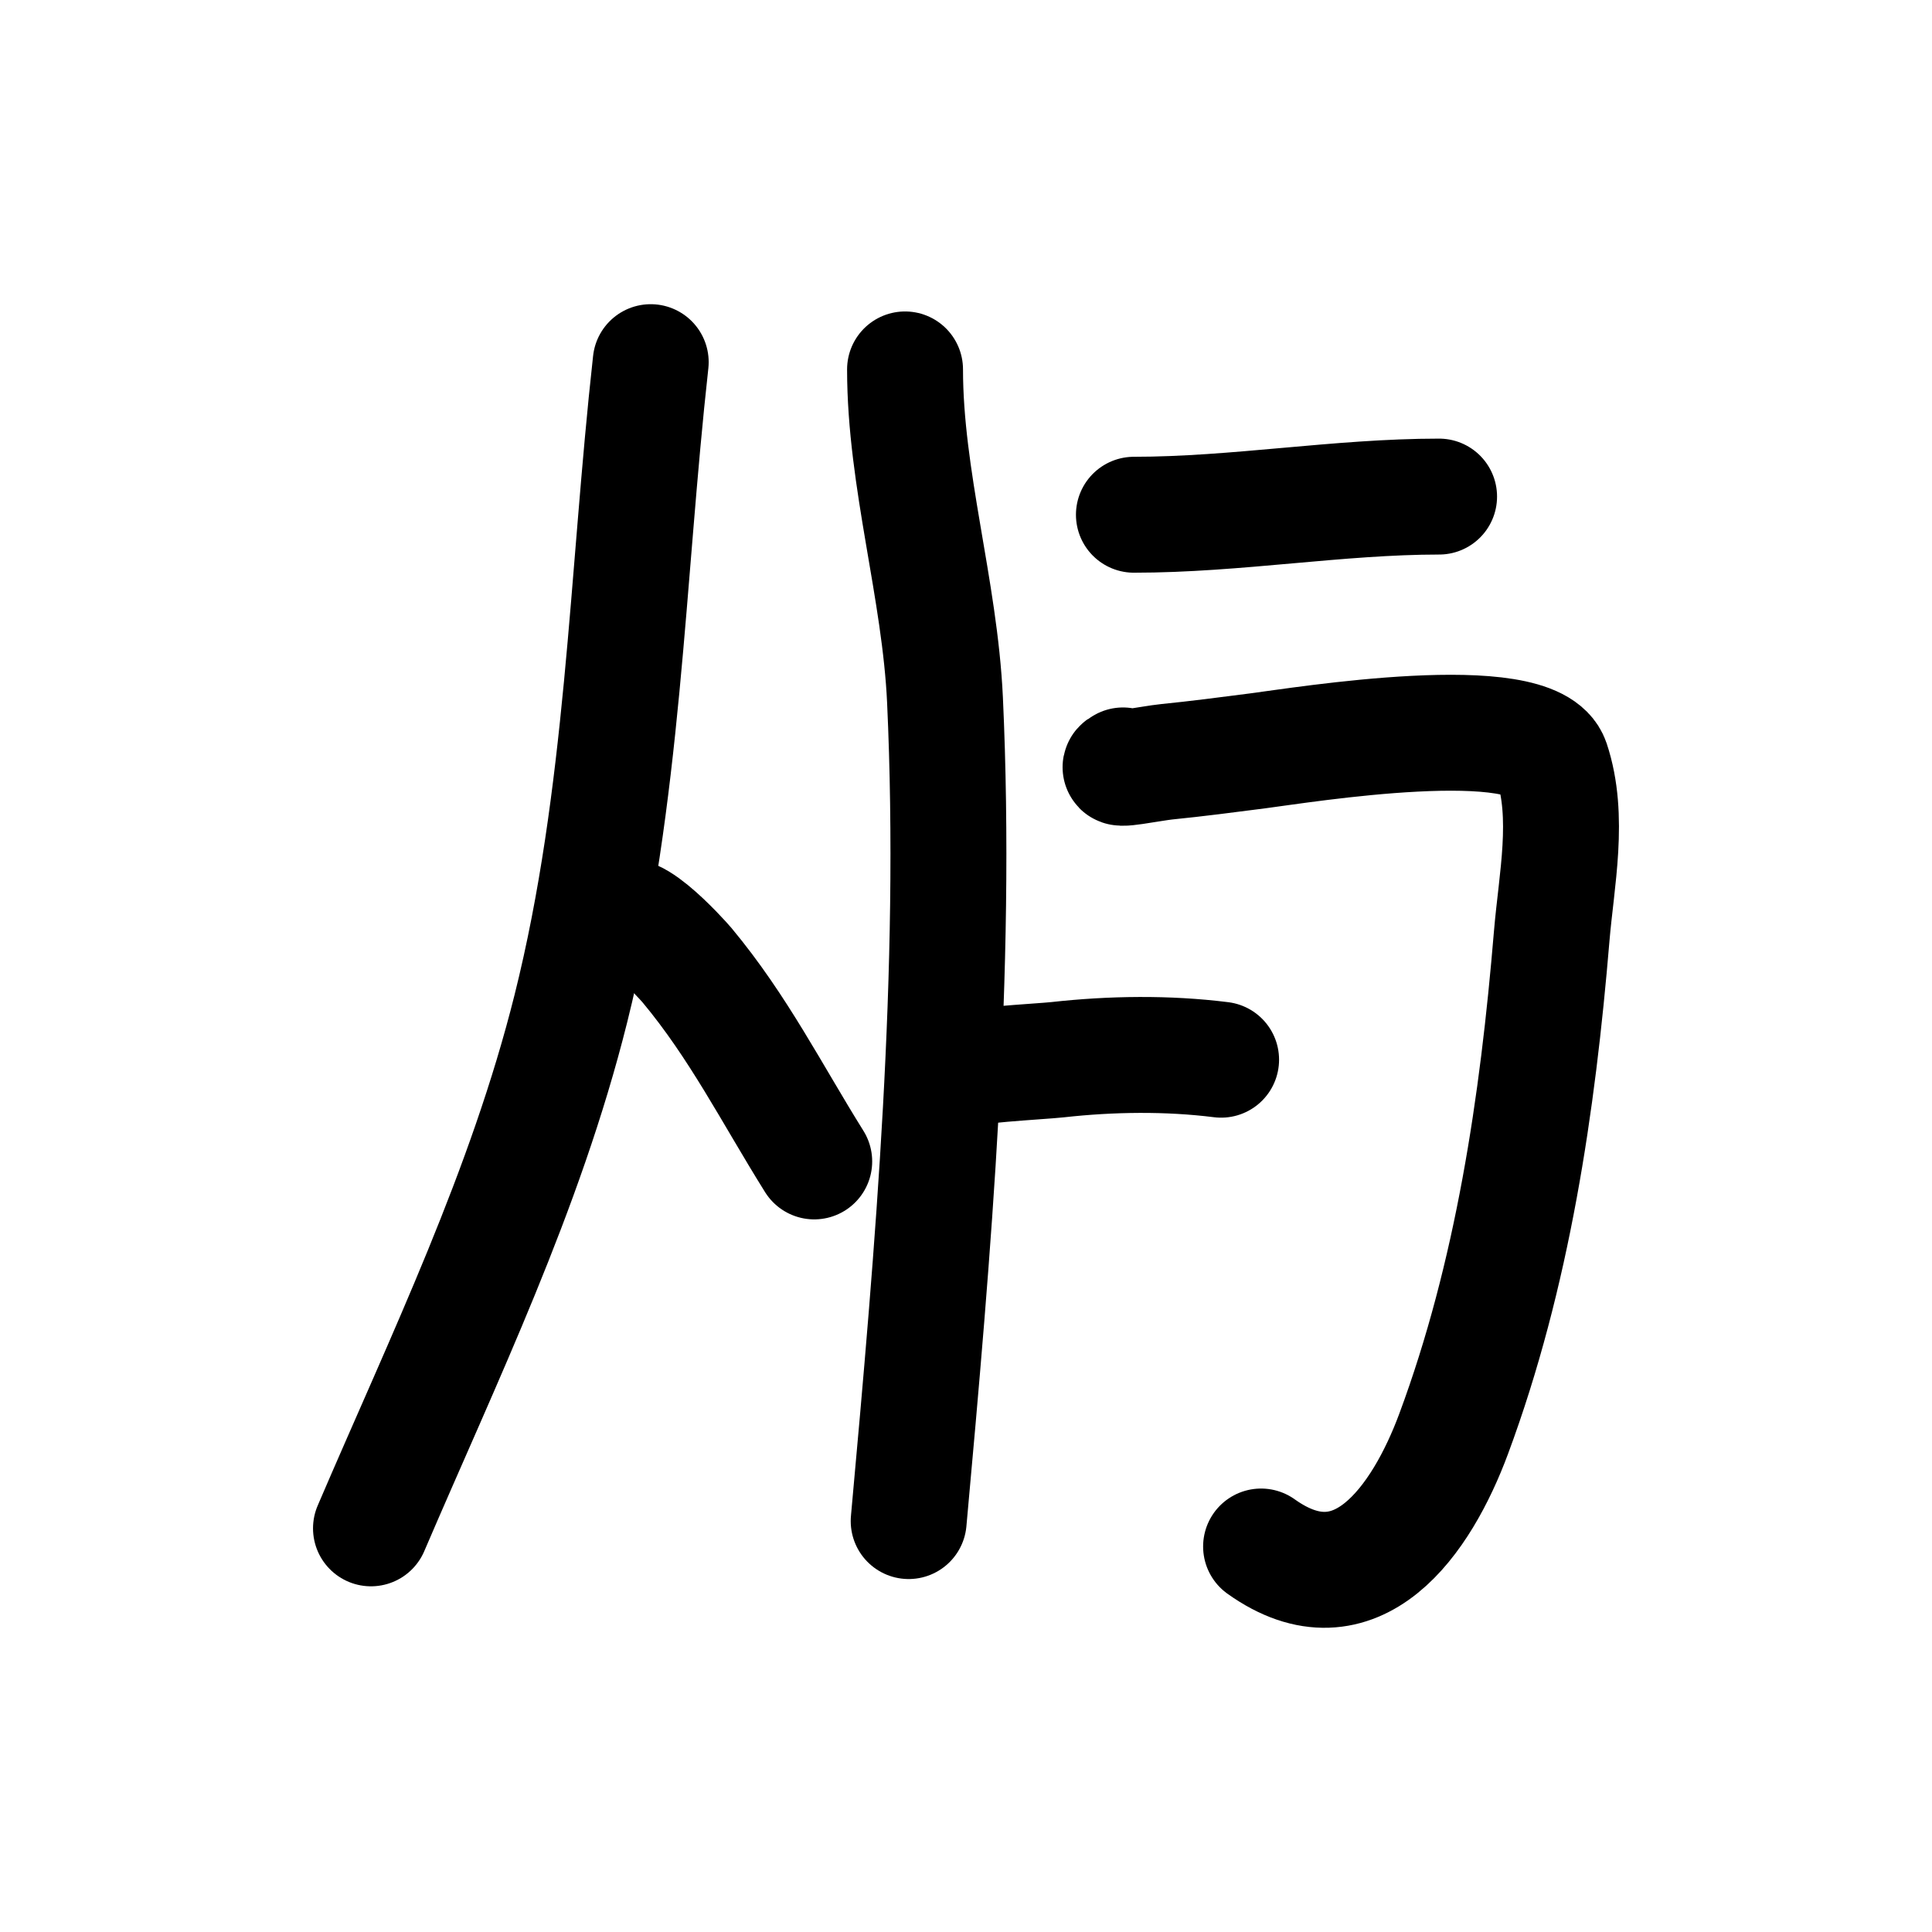 <?xml version="1.0" encoding="UTF-8" standalone="no"?>
<!DOCTYPE svg PUBLIC "-//W3C//DTD SVG 1.1//EN" "http://www.w3.org/Graphics/SVG/1.1/DTD/svg11.dtd">
<!-- Created with Vectornator (http://vectornator.io/) -->
<svg height="100%" stroke-miterlimit="10" style="fill-rule:nonzero;clip-rule:evenodd;stroke-linecap:round;stroke-linejoin:round;" version="1.1" viewBox="0 0 100 100" width="100%" xml:space="preserve" xmlns="http://www.w3.org/2000/svg" xmlns:vectornator="http://vectornator.io" xmlns:xlink="http://www.w3.org/1999/xlink">
<defs/>
<g id="Layer-1" vectornator:layerName="Layer 1">
<path d="M33.681 18.745C32.439 29.931 32.294 41.219 29.545 52.217C27.192 61.626 22.998 70.25 19.202 79.107" fill="none" opacity="1" stroke="#000000" stroke-linecap="round" stroke-linejoin="round" stroke-width="6" vectornator:layerName="Curve 1"/>
<path d="M31.989 48.08C31.989 45.938 35.372 49.733 35.562 49.961C38.227 53.159 39.962 56.625 42.144 60.115" fill="none" opacity="1" stroke="#000000" stroke-linecap="round" stroke-linejoin="round" stroke-width="6" vectornator:layerName="Curve 2"/>
<path d="M46.845 19.121C46.845 24.788 48.648 30.503 48.913 36.233C49.563 50.315 48.308 64.703 47.033 78.731" fill="none" opacity="1" stroke="#000000" stroke-linecap="round" stroke-linejoin="round" stroke-width="6" vectornator:layerName="Curve 3"/>
<path d="M50.041 55.414C49.546 55.166 53.882 54.945 54.742 54.85C57.525 54.541 60.424 54.502 63.204 54.85" fill="none" opacity="1" stroke="#000000" stroke-linecap="round" stroke-linejoin="round" stroke-width="6" vectornator:layerName="Curve 4"/>
<path d="M58.691 26.643C63.977 26.643 69.275 25.703 74.487 25.703" fill="none" opacity="1" stroke="#000000" stroke-linecap="round" stroke-linejoin="round" stroke-width="6" vectornator:layerName="Curve 5"/>
<path d="M58.127 39.618C57.452 39.956 59.633 39.505 60.384 39.43C61.954 39.273 63.52 39.068 65.085 38.866C67.433 38.563 79.377 36.613 80.316 39.43C81.267 42.283 80.558 45.56 80.316 48.456C79.592 57.153 78.294 65.993 75.239 74.218C73.592 78.653 70.224 83.584 65.273 80.047" fill="none" opacity="1" stroke="#000000" stroke-linecap="round" stroke-linejoin="round" stroke-width="6" vectornator:layerName="Curve 6"/>
</g>
</svg>
